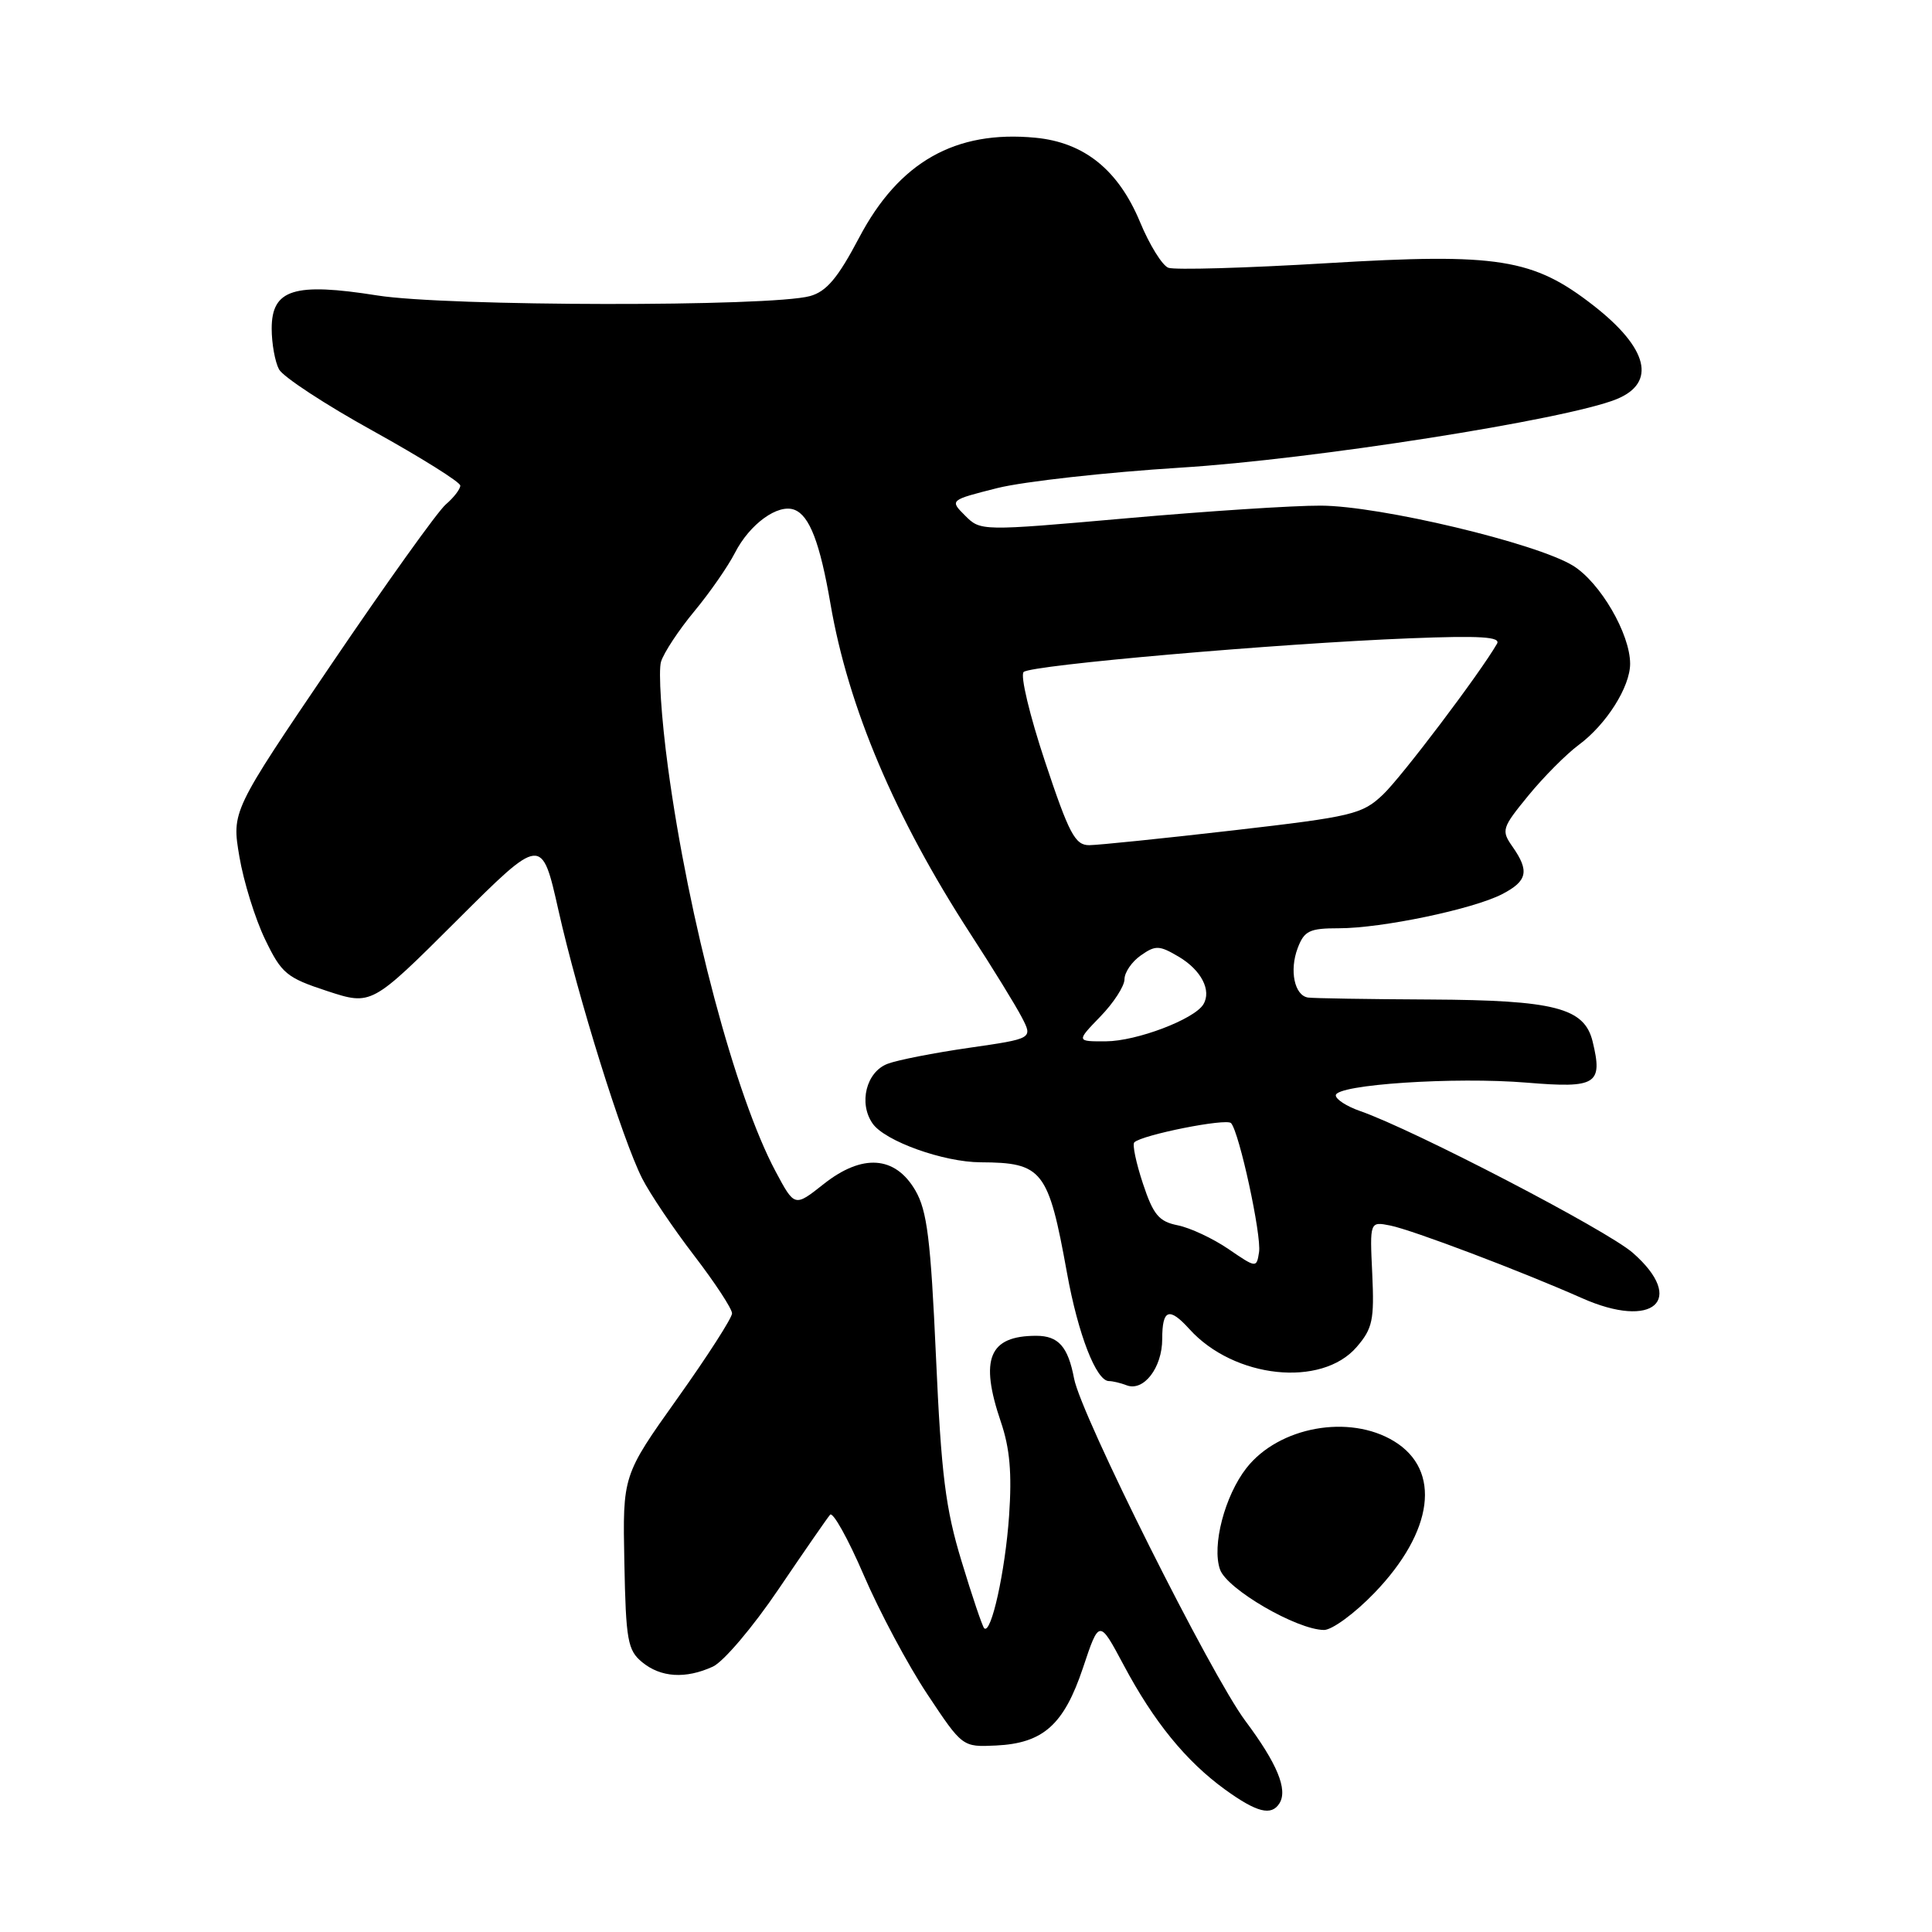 <?xml version="1.0" encoding="UTF-8" standalone="no"?>
<!DOCTYPE svg PUBLIC "-//W3C//DTD SVG 1.1//EN" "http://www.w3.org/Graphics/SVG/1.1/DTD/svg11.dtd" >
<svg xmlns="http://www.w3.org/2000/svg" xmlns:xlink="http://www.w3.org/1999/xlink" version="1.1" viewBox="0 0 256 256">
 <g >
 <path fill="currentColor"
d=" M 169.54 238.94 C 170.66 237.12 169.23 233.67 165.01 228.02 C 160.43 221.87 143.23 187.52 142.32 182.66 C 141.52 178.44 140.25 177.00 137.31 177.00 C 131.04 177.00 129.78 180.06 132.62 188.41 C 133.81 191.90 134.10 195.22 133.71 200.84 C 133.20 208.21 131.33 216.66 130.41 215.75 C 130.17 215.51 128.82 211.53 127.42 206.90 C 125.28 199.89 124.72 195.40 124.02 179.74 C 123.32 164.21 122.85 160.43 121.29 157.74 C 118.61 153.14 114.25 152.84 109.12 156.91 C 105.29 159.94 105.29 159.94 102.77 155.22 C 97.46 145.29 91.24 121.91 88.51 101.68 C 87.63 95.18 87.22 88.88 87.59 87.68 C 87.96 86.48 89.95 83.47 92.00 81.00 C 94.05 78.53 96.47 75.04 97.38 73.26 C 99.34 69.43 103.09 66.71 105.27 67.55 C 107.27 68.32 108.65 71.93 110.04 80.00 C 112.39 93.71 118.59 108.33 128.58 123.73 C 131.52 128.25 134.58 133.23 135.39 134.79 C 136.86 137.62 136.86 137.62 128.41 138.84 C 123.77 139.51 118.91 140.46 117.61 140.96 C 114.78 142.03 113.74 146.19 115.63 148.88 C 117.26 151.21 125.02 153.99 129.93 154.01 C 138.15 154.05 138.91 155.02 141.38 168.66 C 142.85 176.81 145.26 183.00 146.94 183.00 C 147.43 183.00 148.49 183.25 149.29 183.56 C 151.54 184.42 154.00 181.22 154.00 177.43 C 154.00 173.48 154.91 173.14 157.60 176.11 C 163.51 182.65 175.11 183.89 179.77 178.48 C 181.88 176.03 182.11 174.90 181.83 168.78 C 181.50 161.85 181.50 161.85 184.22 162.39 C 187.18 162.99 201.47 168.40 209.62 172.01 C 219.07 176.21 223.49 172.27 216.36 166.01 C 212.94 163.01 187.36 149.71 180.25 147.23 C 178.46 146.61 177.00 145.67 177.00 145.14 C 177.00 143.71 192.79 142.66 202.36 143.46 C 211.54 144.22 212.41 143.68 211.03 138.00 C 209.94 133.54 206.02 132.53 189.50 132.44 C 181.25 132.40 173.97 132.28 173.32 132.18 C 171.52 131.91 170.83 128.58 171.95 125.63 C 172.82 123.33 173.51 123.00 177.41 123.00 C 183.09 123.00 195.19 120.47 199.04 118.48 C 202.40 116.74 202.68 115.42 200.41 112.18 C 198.90 110.03 199.01 109.70 202.52 105.41 C 204.55 102.93 207.55 99.92 209.17 98.72 C 212.84 96.01 216.00 91.02 216.00 87.95 C 216.00 83.99 212.04 77.19 208.44 74.96 C 203.59 71.97 182.83 67.02 175.00 67.00 C 171.43 66.98 159.82 67.74 149.22 68.68 C 129.97 70.38 129.93 70.37 127.88 68.32 C 125.83 66.27 125.83 66.27 132.16 64.67 C 135.65 63.80 146.60 62.58 156.50 61.96 C 173.81 60.89 207.52 55.60 214.18 52.90 C 219.53 50.73 218.41 46.15 211.14 40.48 C 203.14 34.25 198.52 33.51 175.89 34.87 C 165.11 35.52 155.62 35.79 154.81 35.48 C 154.00 35.17 152.31 32.44 151.06 29.42 C 148.19 22.52 143.67 18.87 137.20 18.25 C 126.59 17.23 119.12 21.46 113.84 31.49 C 111.02 36.84 109.52 38.62 107.34 39.23 C 102.14 40.67 59.18 40.61 50.00 39.15 C 38.97 37.40 36.00 38.33 36.00 43.54 C 36.00 45.52 36.44 47.95 36.97 48.94 C 37.50 49.93 43.12 53.62 49.46 57.12 C 55.79 60.63 60.98 63.88 60.99 64.34 C 61.00 64.80 60.13 65.93 59.07 66.84 C 58.00 67.75 51.19 77.28 43.92 88.00 C 30.70 107.50 30.70 107.50 31.72 113.51 C 32.28 116.82 33.81 121.74 35.12 124.46 C 37.31 129.01 37.97 129.55 43.36 131.32 C 49.23 133.24 49.23 133.24 60.50 122.00 C 71.78 110.75 71.78 110.75 74.00 120.63 C 76.60 132.20 82.45 150.94 85.09 156.15 C 86.11 158.16 89.20 162.75 91.97 166.36 C 94.74 169.97 97.00 173.42 97.00 174.03 C 97.00 174.63 93.74 179.71 89.75 185.31 C 82.50 195.50 82.50 195.50 82.73 207.00 C 82.93 217.37 83.17 218.67 85.09 220.25 C 87.56 222.28 90.84 222.49 94.45 220.84 C 95.86 220.20 99.77 215.59 103.15 210.59 C 106.54 205.59 109.61 201.15 109.99 200.71 C 110.36 200.28 112.37 203.88 114.45 208.71 C 116.53 213.55 120.32 220.65 122.88 224.50 C 127.53 231.50 127.53 231.50 131.97 231.29 C 138.24 230.99 140.98 228.54 143.51 220.97 C 145.65 214.56 145.65 214.56 148.88 220.61 C 152.88 228.13 157.15 233.37 162.32 237.12 C 166.54 240.17 168.47 240.66 169.54 238.94 Z  M 182.12 211.07 C 189.97 202.92 191.02 194.81 184.72 190.97 C 178.79 187.35 169.47 189.04 165.17 194.51 C 162.29 198.18 160.55 204.82 161.66 207.97 C 162.57 210.57 171.83 215.95 175.43 215.98 C 176.50 215.99 179.51 213.78 182.12 211.07 Z  M 162.77 165.50 C 160.72 164.10 157.70 162.69 156.06 162.36 C 153.56 161.86 152.82 160.98 151.44 156.82 C 150.54 154.10 150.02 151.64 150.30 151.37 C 151.29 150.38 162.51 148.14 163.12 148.82 C 164.21 150.01 167.18 163.71 166.83 165.92 C 166.50 168.03 166.47 168.03 162.77 165.50 Z  M 145.80 134.70 C 147.56 132.89 149.00 130.66 149.00 129.76 C 149.00 128.85 149.97 127.43 151.16 126.60 C 153.11 125.23 153.61 125.25 156.17 126.76 C 159.17 128.53 160.58 131.25 159.44 133.10 C 158.22 135.07 150.61 137.96 146.55 137.98 C 142.61 138.00 142.61 138.00 145.80 134.70 Z  M 138.47 100.91 C 136.44 94.81 135.16 89.47 135.64 89.04 C 136.66 88.12 169.27 85.27 186.78 84.58 C 196.17 84.21 198.90 84.38 198.36 85.30 C 196.10 89.22 185.73 102.94 183.25 105.29 C 180.49 107.90 179.26 108.20 163.40 110.03 C 154.11 111.10 145.52 111.98 144.33 111.99 C 142.46 112.00 141.66 110.50 138.47 100.91 Z "/>
</g>
</svg>